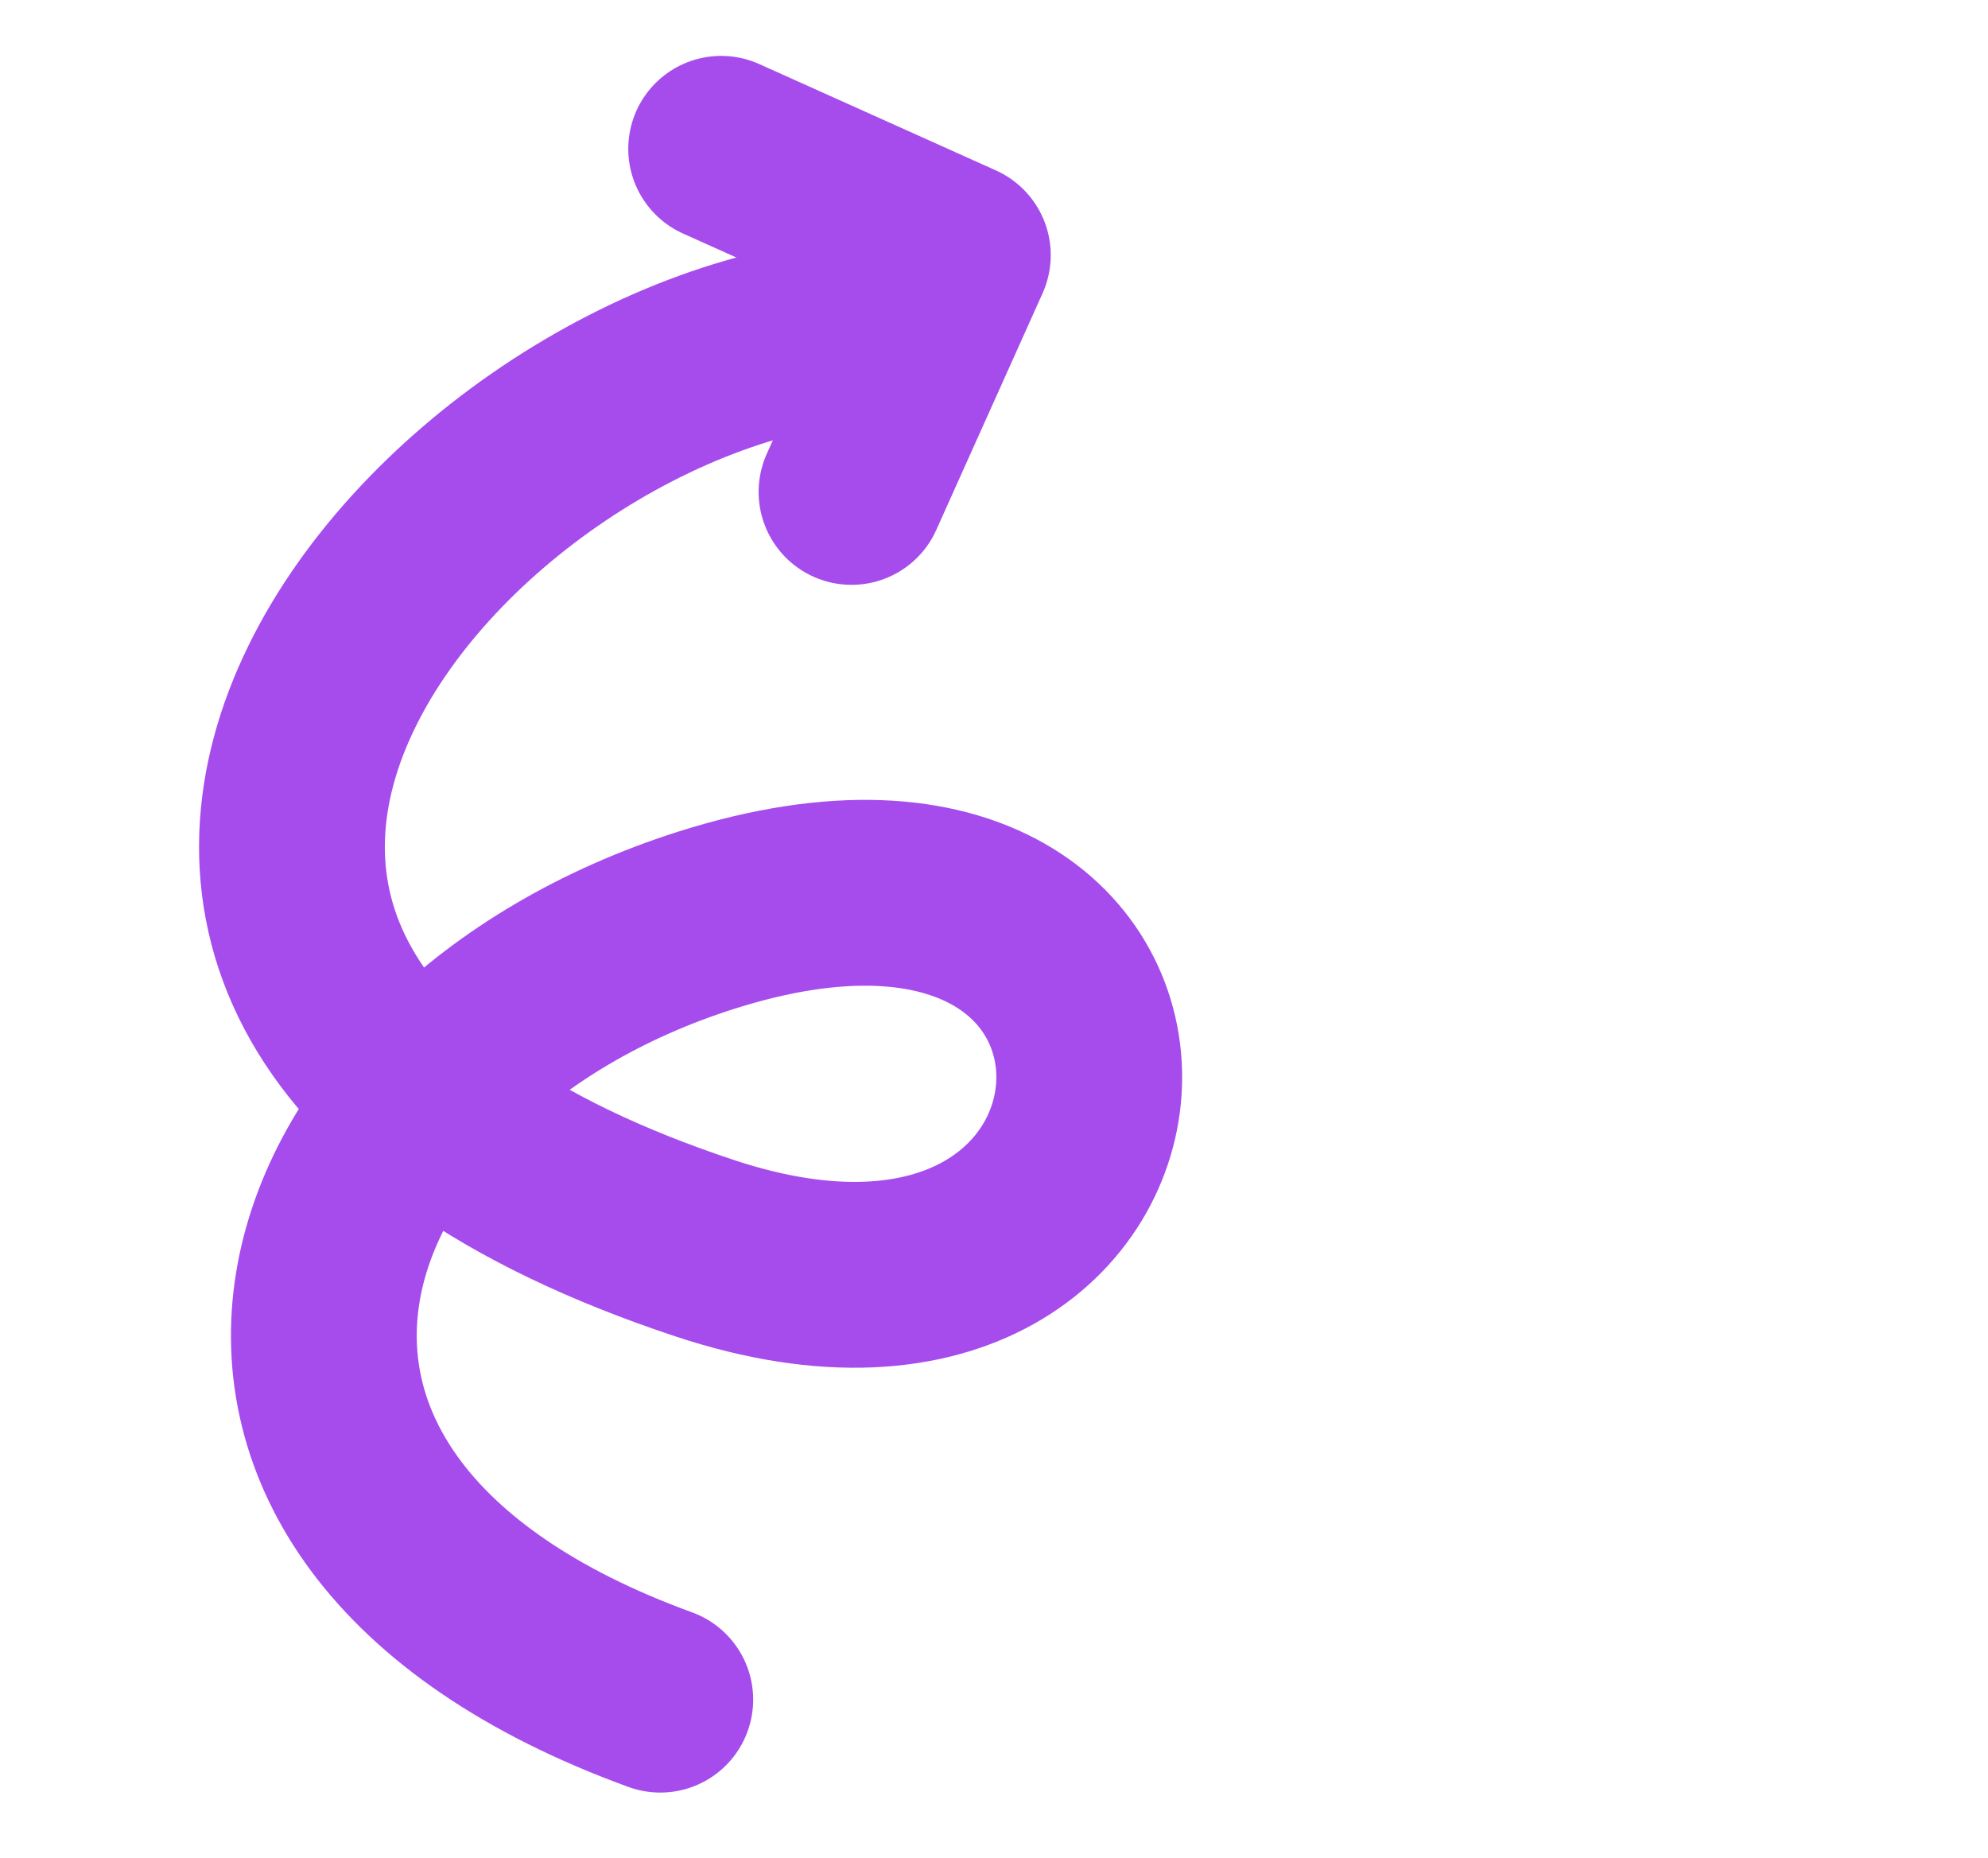<svg width="107" height="100" viewBox="0 0 107 100" fill="none" xmlns="http://www.w3.org/2000/svg" xmlns:xlink="http://www.w3.org/1999/xlink">
	<desc>
			Created with Pixso.
	</desc>
	<defs/>
	<path id="Vector 320" d="M35.538 91.46C7.136 81.129 15.376 56.697 38.036 49.511C66.362 40.529 64.636 76.022 37.935 67.169C-5.417 52.795 24.106 18.779 46.966 17.699" stroke="#A64CED" stroke-opacity="1" stroke-width="10" stroke-linejoin="round" stroke-linecap="round"/>
	<path id="Vector 321" d="M38.815 8.008L51.554 13.731L45.831 26.471" stroke="#A64CED" stroke-opacity="1" stroke-width="10" stroke-linejoin="round" stroke-linecap="round"/>
</svg>
